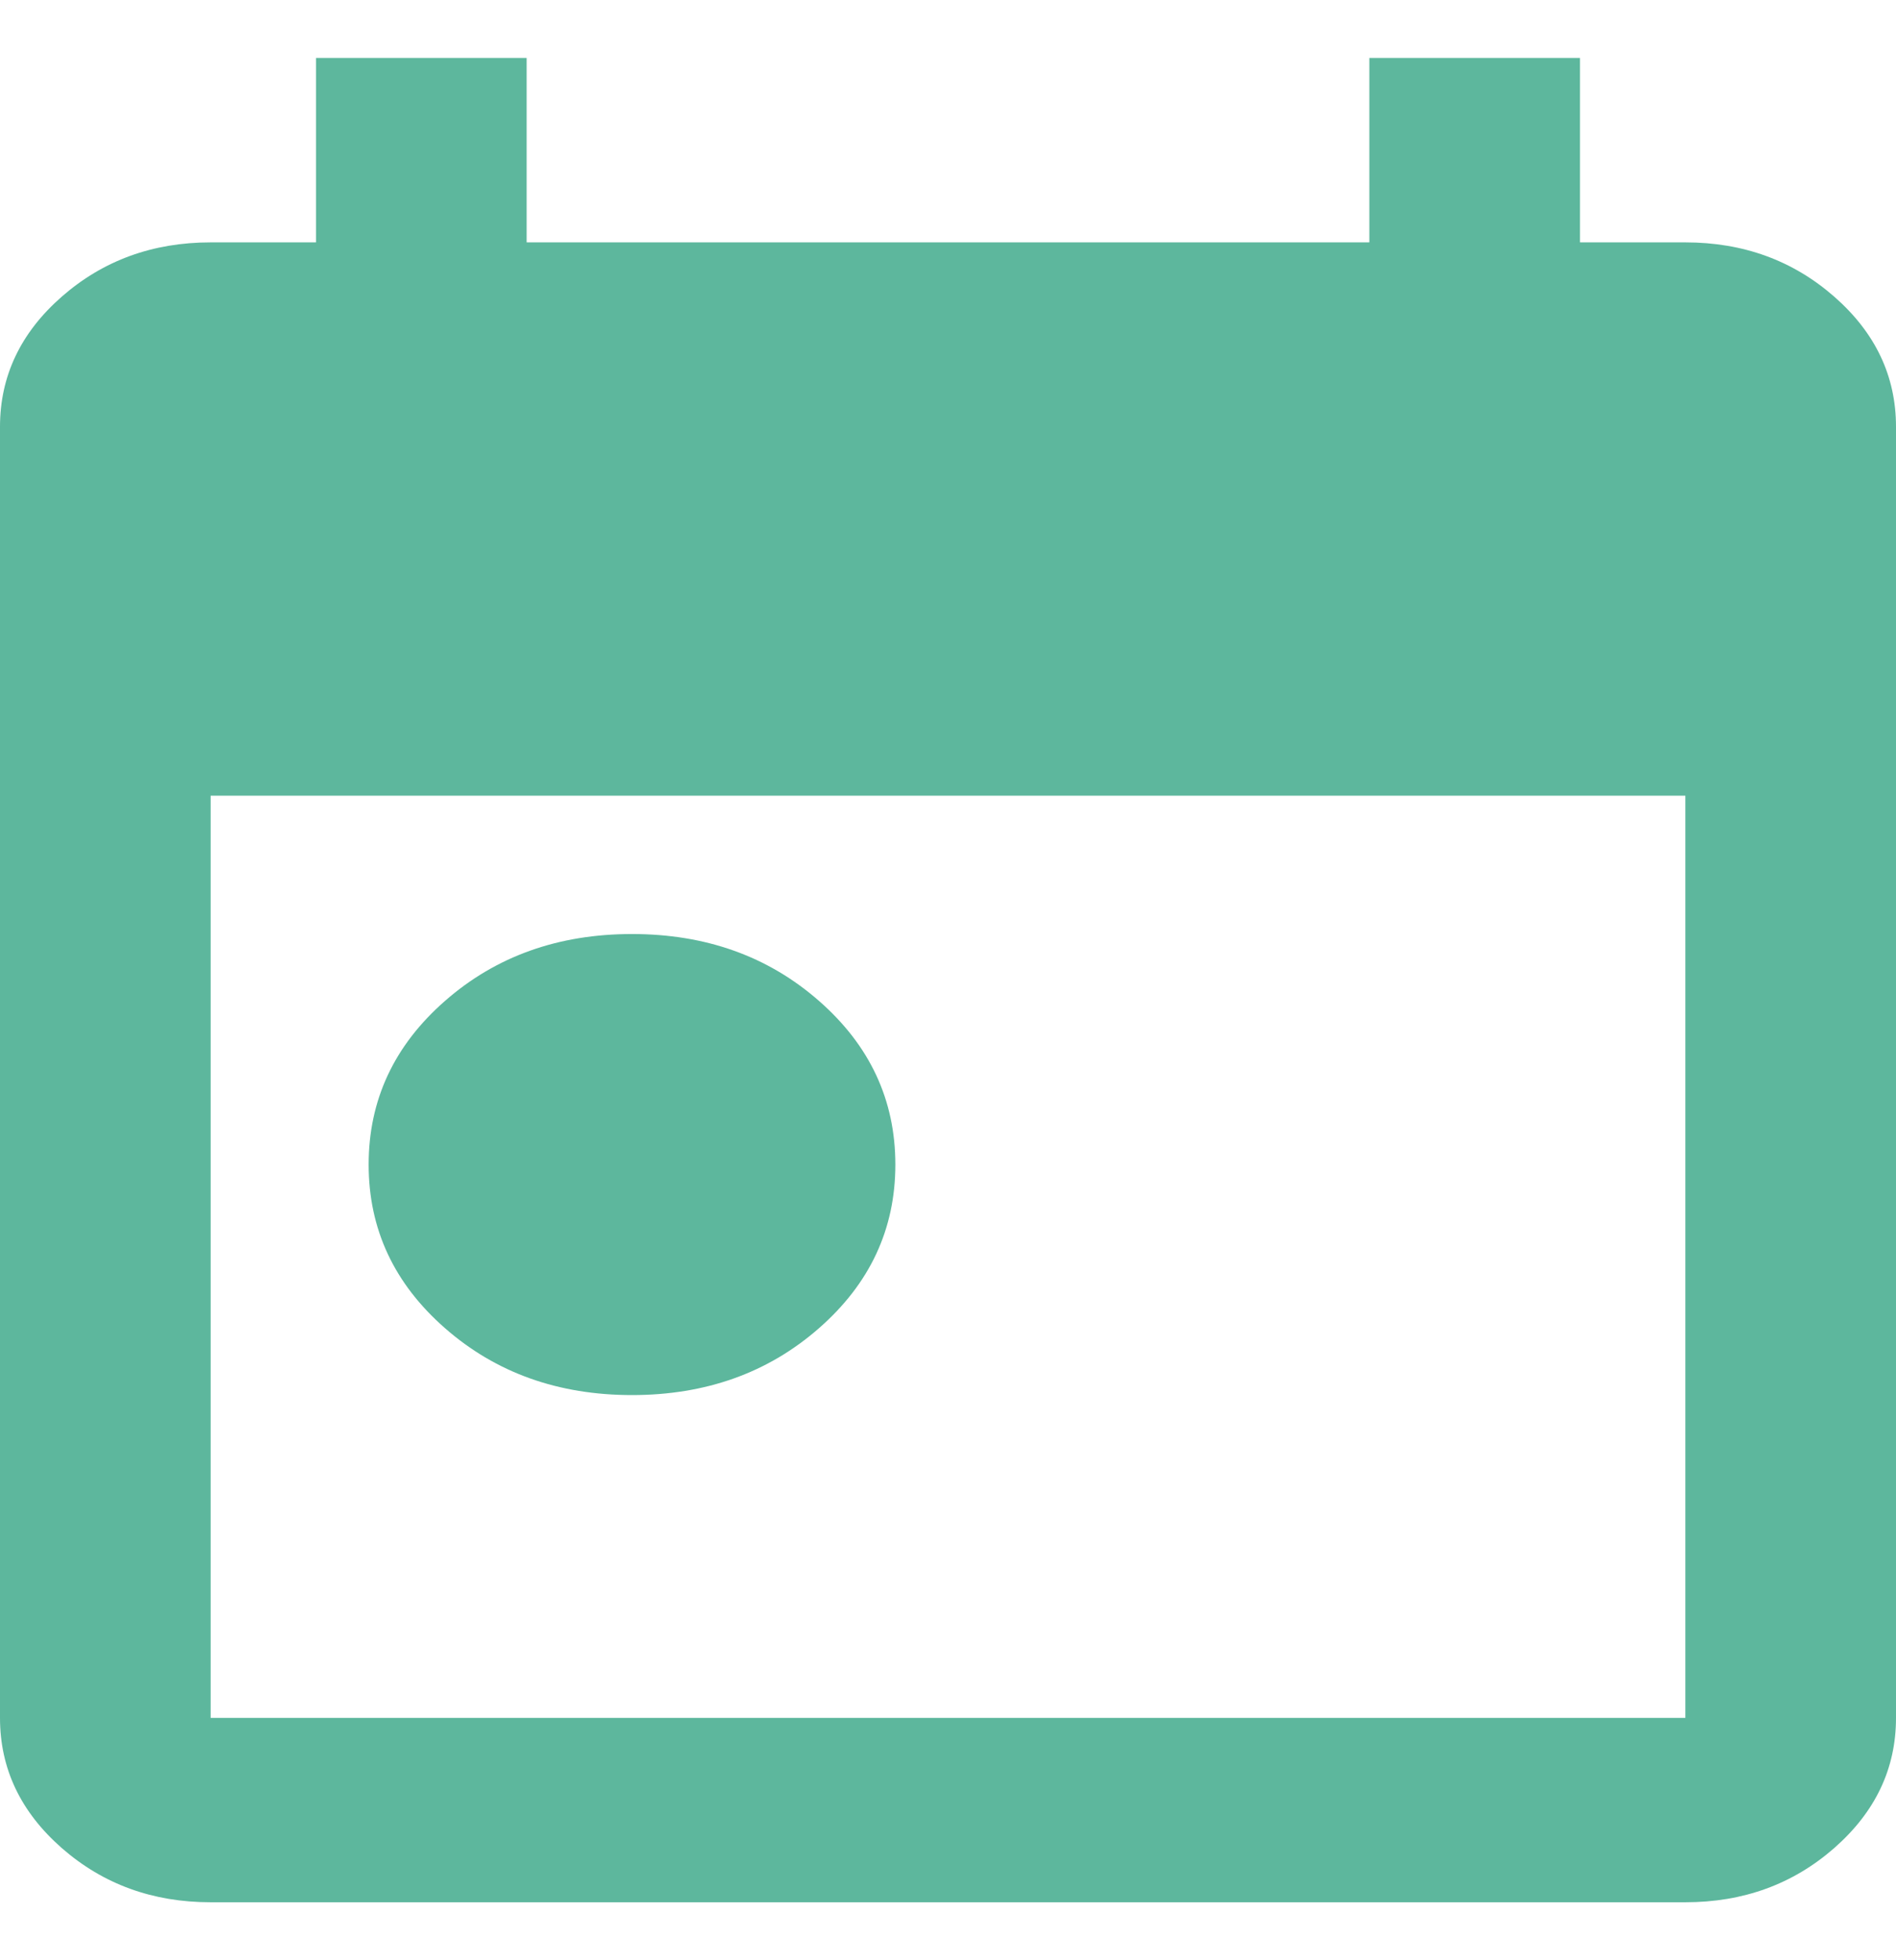 <svg width="30" height="31" viewBox="0 0 30 31" fill="none" xmlns="http://www.w3.org/2000/svg">
<path d="M10 22.062C8.833 22.062 7.847 21.71 7.042 21.005C6.236 20.3 5.833 19.438 5.833 18.417C5.833 17.396 6.236 16.533 7.042 15.828C7.847 15.123 8.833 14.771 10 14.771C11.167 14.771 12.153 15.123 12.958 15.828C13.764 16.533 14.167 17.396 14.167 18.417C14.167 19.438 13.764 20.3 12.958 21.005C12.153 21.71 11.167 22.062 10 22.062ZM3.333 30.083C2.417 30.083 1.632 29.798 0.979 29.227C0.326 28.655 0 27.969 0 27.167V6.75C0 5.948 0.326 5.261 0.979 4.69C1.632 4.119 2.417 3.833 3.333 3.833H5V0.917H8.333V3.833H21.667V0.917H25V3.833H26.667C27.583 3.833 28.368 4.119 29.021 4.69C29.674 5.261 30 5.948 30 6.75V27.167C30 27.969 29.674 28.655 29.021 29.227C28.368 29.798 27.583 30.083 26.667 30.083H3.333ZM3.333 27.167H26.667V12.583H3.333V27.167Z" fill="#5DB79D"/>
</svg>
